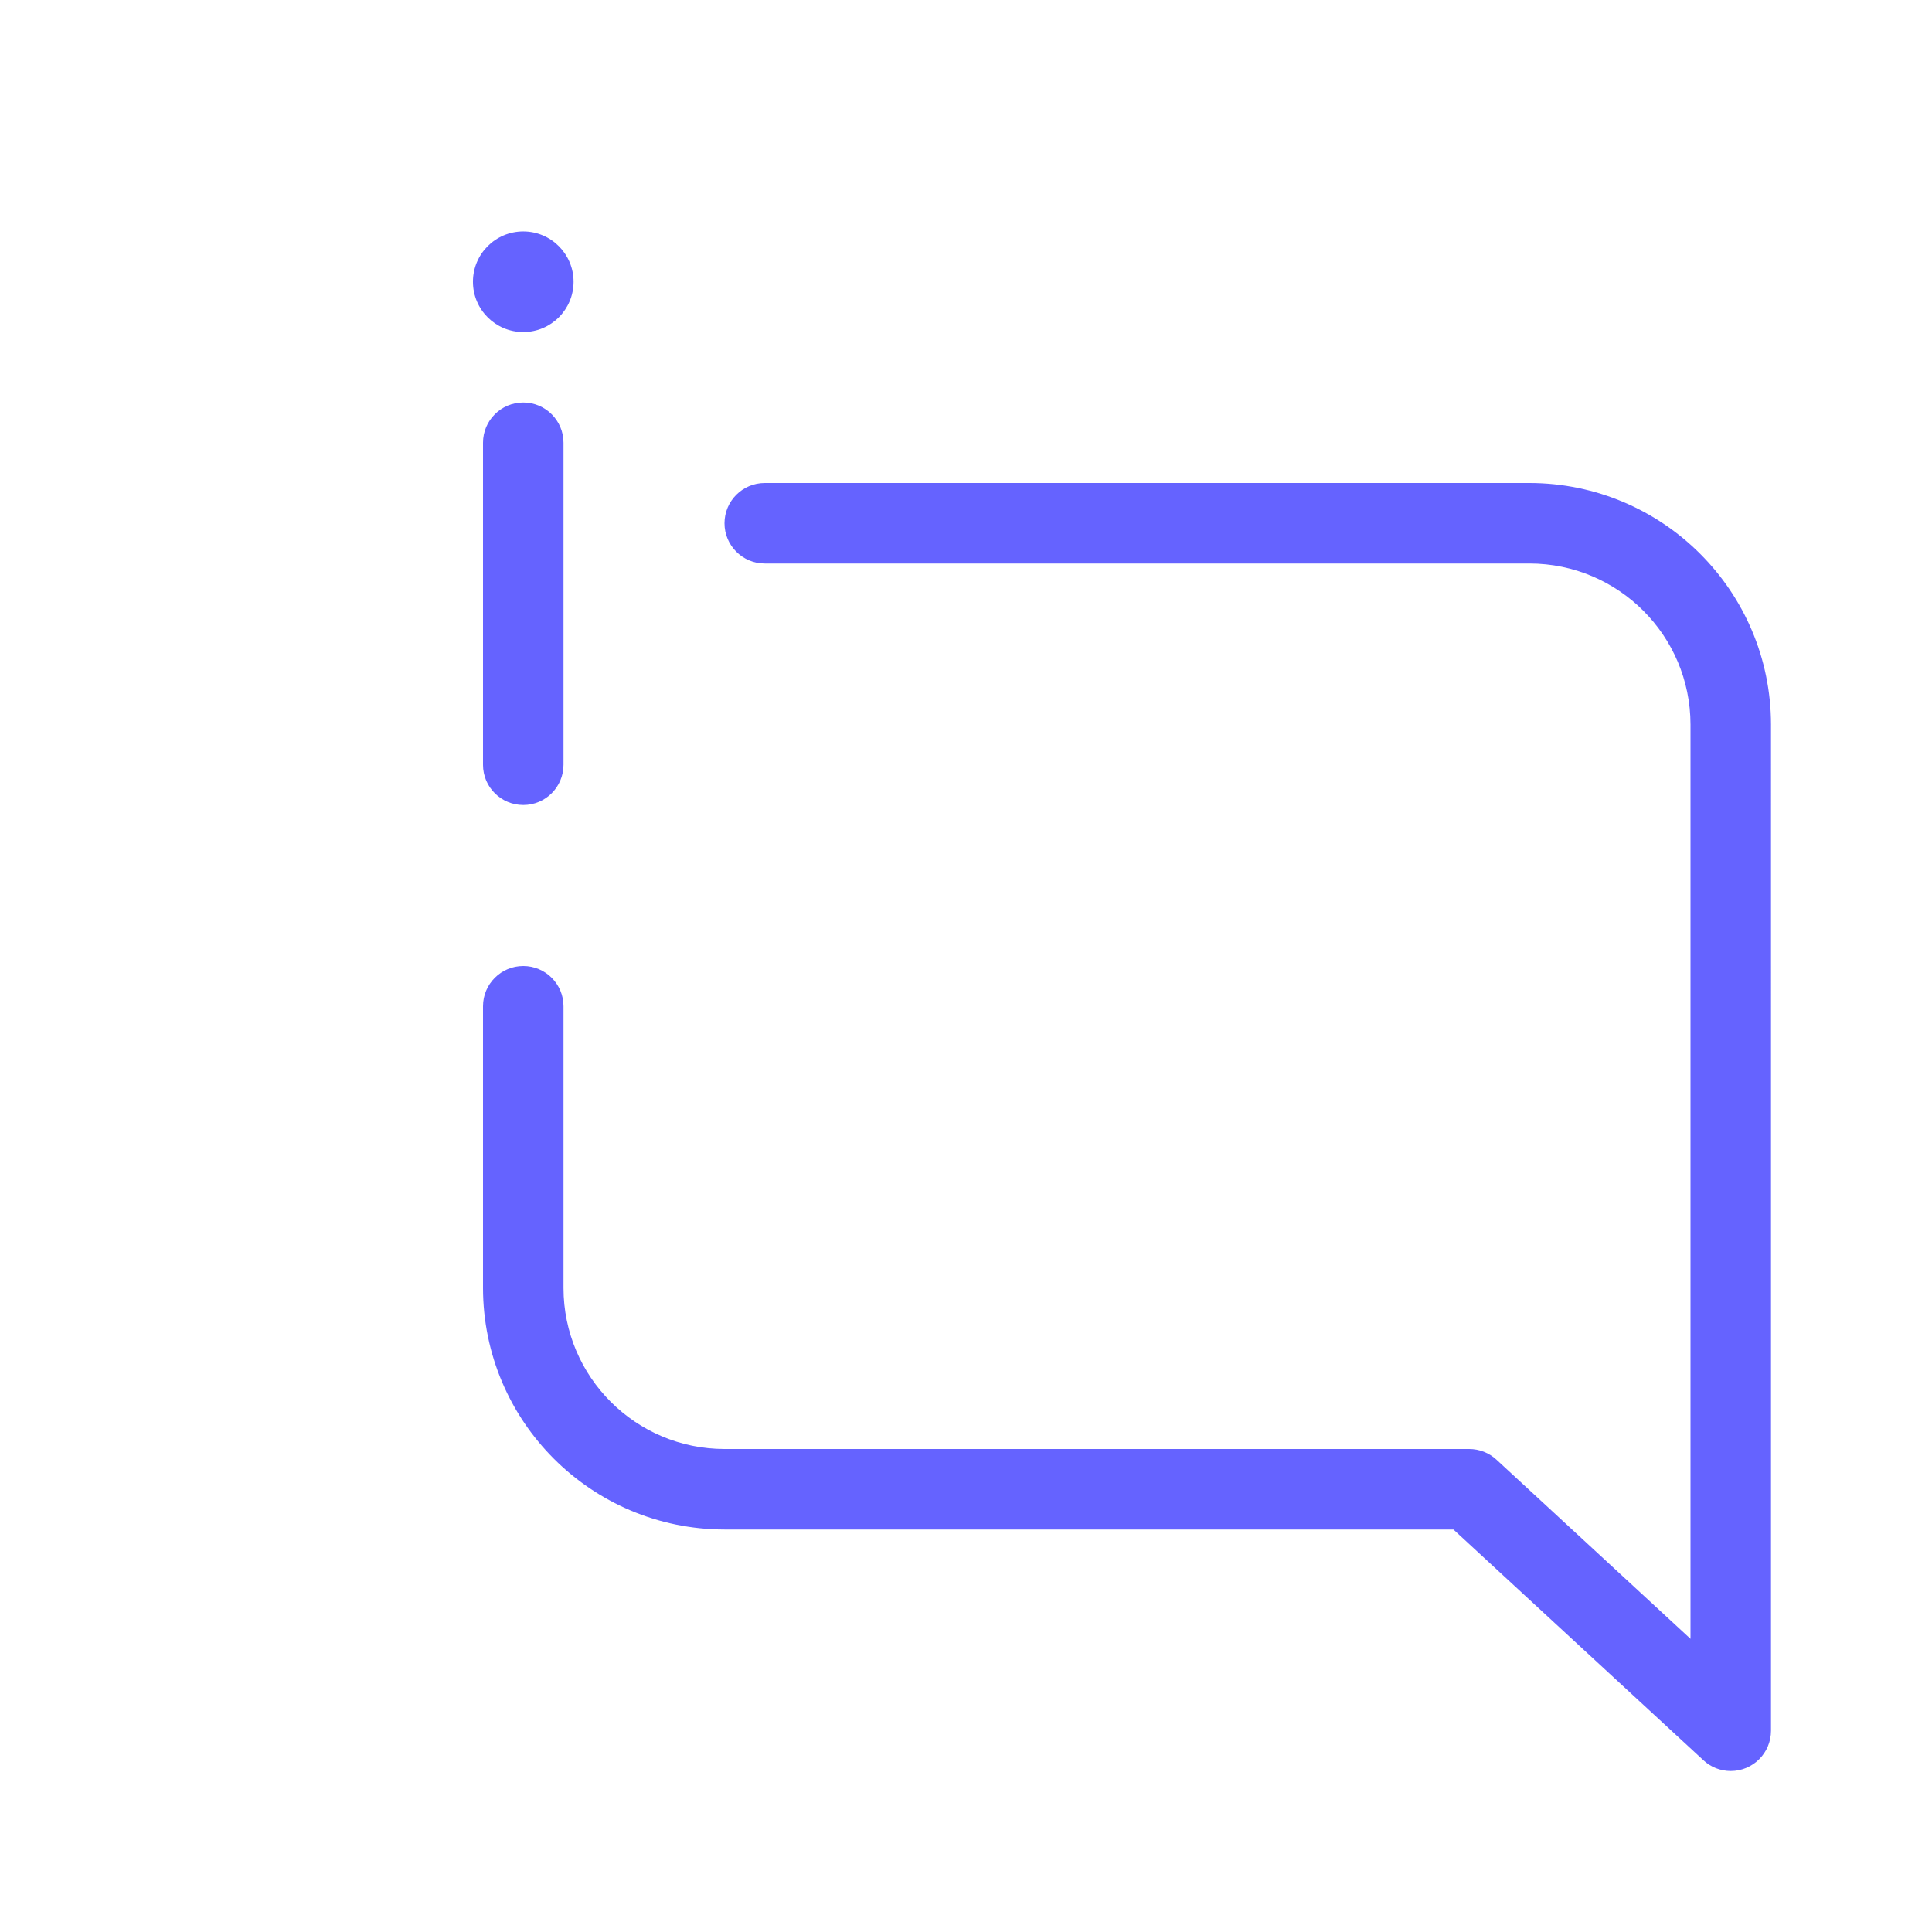 <svg xmlns="http://www.w3.org/2000/svg" enable-background="new 0 0 24 24" viewBox="0 0 24 24"><path fill="#6563ff" d="M6.5,5C6.224,5,6,5.224,6,5.5v4c0,0,0,0,0,0.001C6,9.777,6.224,10,6.5,10c0,0,0,0,0.001,0C6.777,10,7,9.776,7,9.5v-4C7,5.224,6.776,5,6.5,5z M6.5,4.125c0.345,0,0.625-0.28,0.625-0.625S6.845,2.875,6.5,2.875S5.875,3.155,5.875,3.5S6.155,4.125,6.5,4.125z M19,6H9.5C9.224,6,9,6.224,9,6.5S9.224,7,9.5,7H19c1.104,0.001,1.999,0.896,2,2v11.358l-2.411-2.226C18.497,18.047,18.376,18,18.25,18H9c-1.104-0.001-1.999-0.896-2-2v-3.5C7,12.224,6.776,12,6.5,12S6,12.224,6,12.5V16c0.002,1.656,1.344,2.998,3,3h9.055l3.106,2.867C21.253,21.953,21.374,22,21.5,22c0.276-0,0.5-0.224,0.5-0.5V9C21.998,7.344,20.656,6.002,19,6z"/></svg>